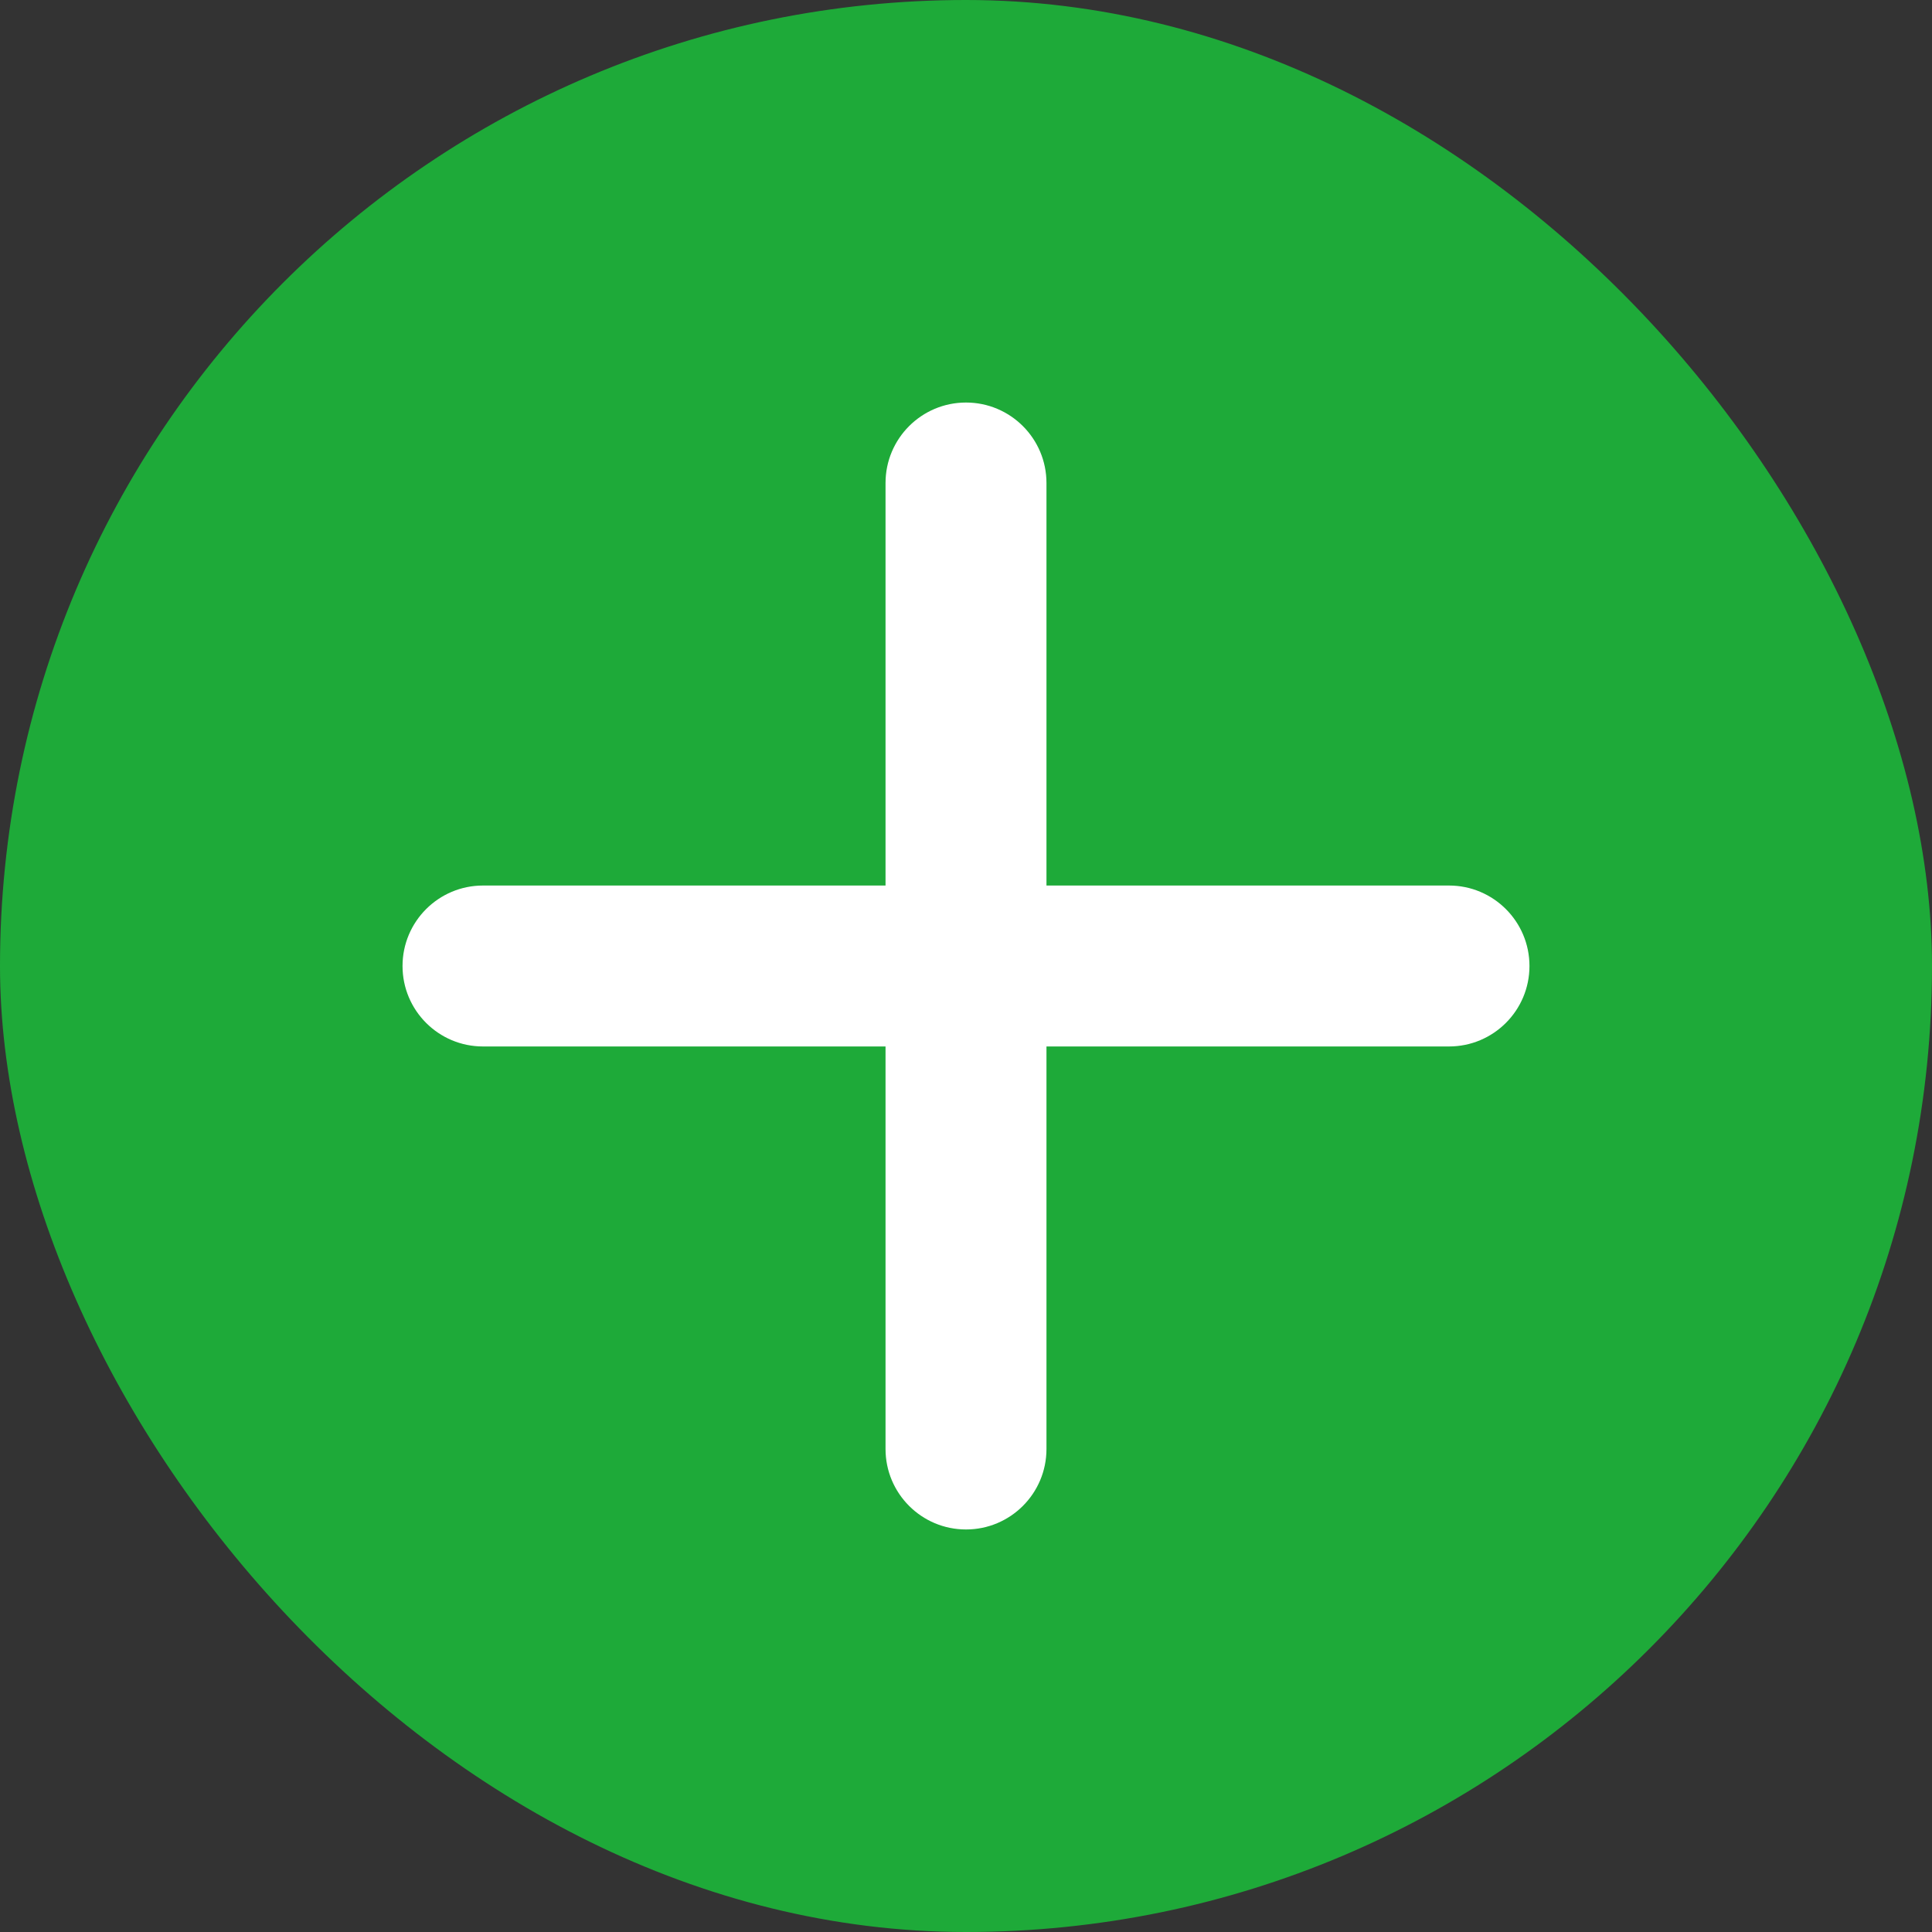 <svg width="20" height="20" viewBox="0 0 20 20" fill="none" xmlns="http://www.w3.org/2000/svg">
<rect x="0" y="0" width="20" height="20" fill="#333333" stroke="none"/>
<g id="Frame 282">
<rect width="20" height="20" rx="10" fill="#1EAA39"/>
<g id="icon/add">
<path id="Vector" d="M9.167 9.167V5C9.167 4.54 9.54 4.167 10 4.167V4.167C10.46 4.167 10.833 4.54 10.833 5V9.167H15C15.46 9.167 15.833 9.54 15.833 10V10C15.833 10.46 15.46 10.833 15 10.833H10.833V15C10.833 15.46 10.46 15.833 10 15.833V15.833C9.54 15.833 9.167 15.46 9.167 15V10.833H5C4.54 10.833 4.167 10.46 4.167 10V10C4.167 9.54 4.54 9.167 5 9.167H9.167Z" fill="white"/>
</g>
</g>
</svg>
